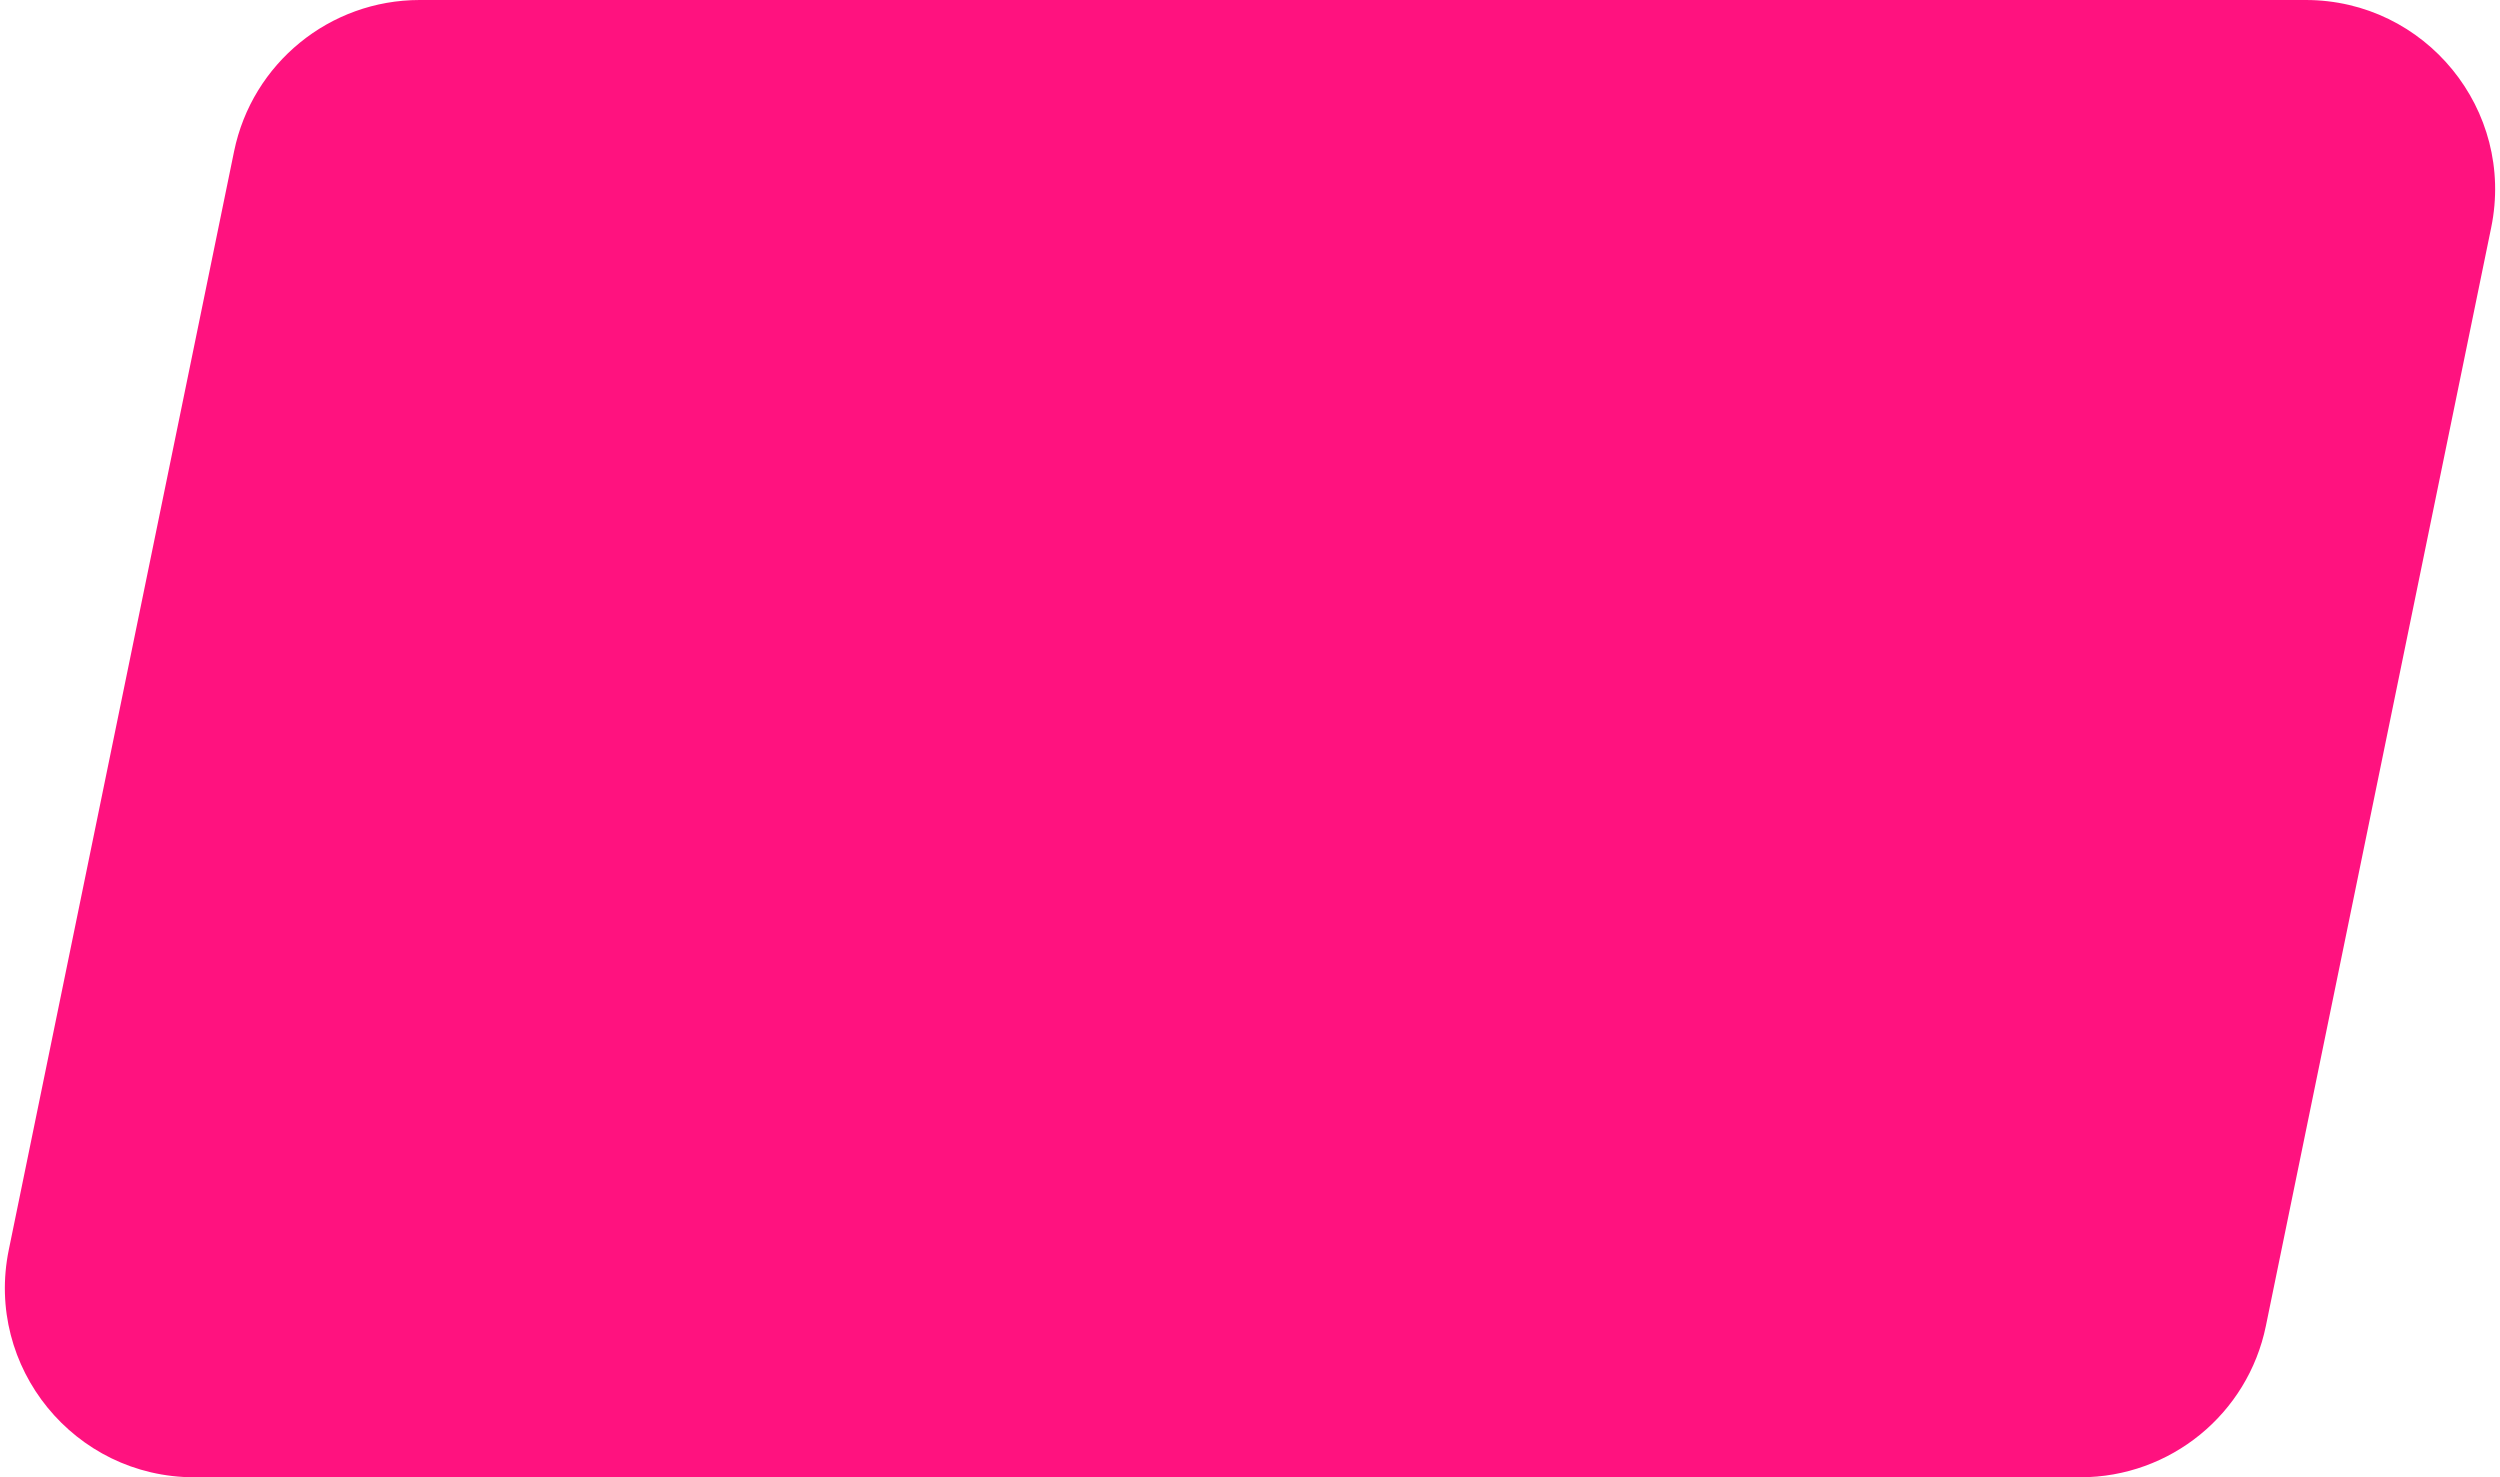 <svg width="66" height="39" viewBox="0 0 66 39" fill="none" xmlns="http://www.w3.org/2000/svg">
<path d="M6.18 3.995C6.658 1.67 8.704 0 11.079 0H60.87C64.035 0 66.404 2.904 65.768 6.005L59.819 35.005C59.343 37.33 57.296 39 54.922 39H5.13C1.964 39 -0.404 36.096 0.232 32.995L6.18 3.995Z" fill="#FF127F"/>
</svg>
